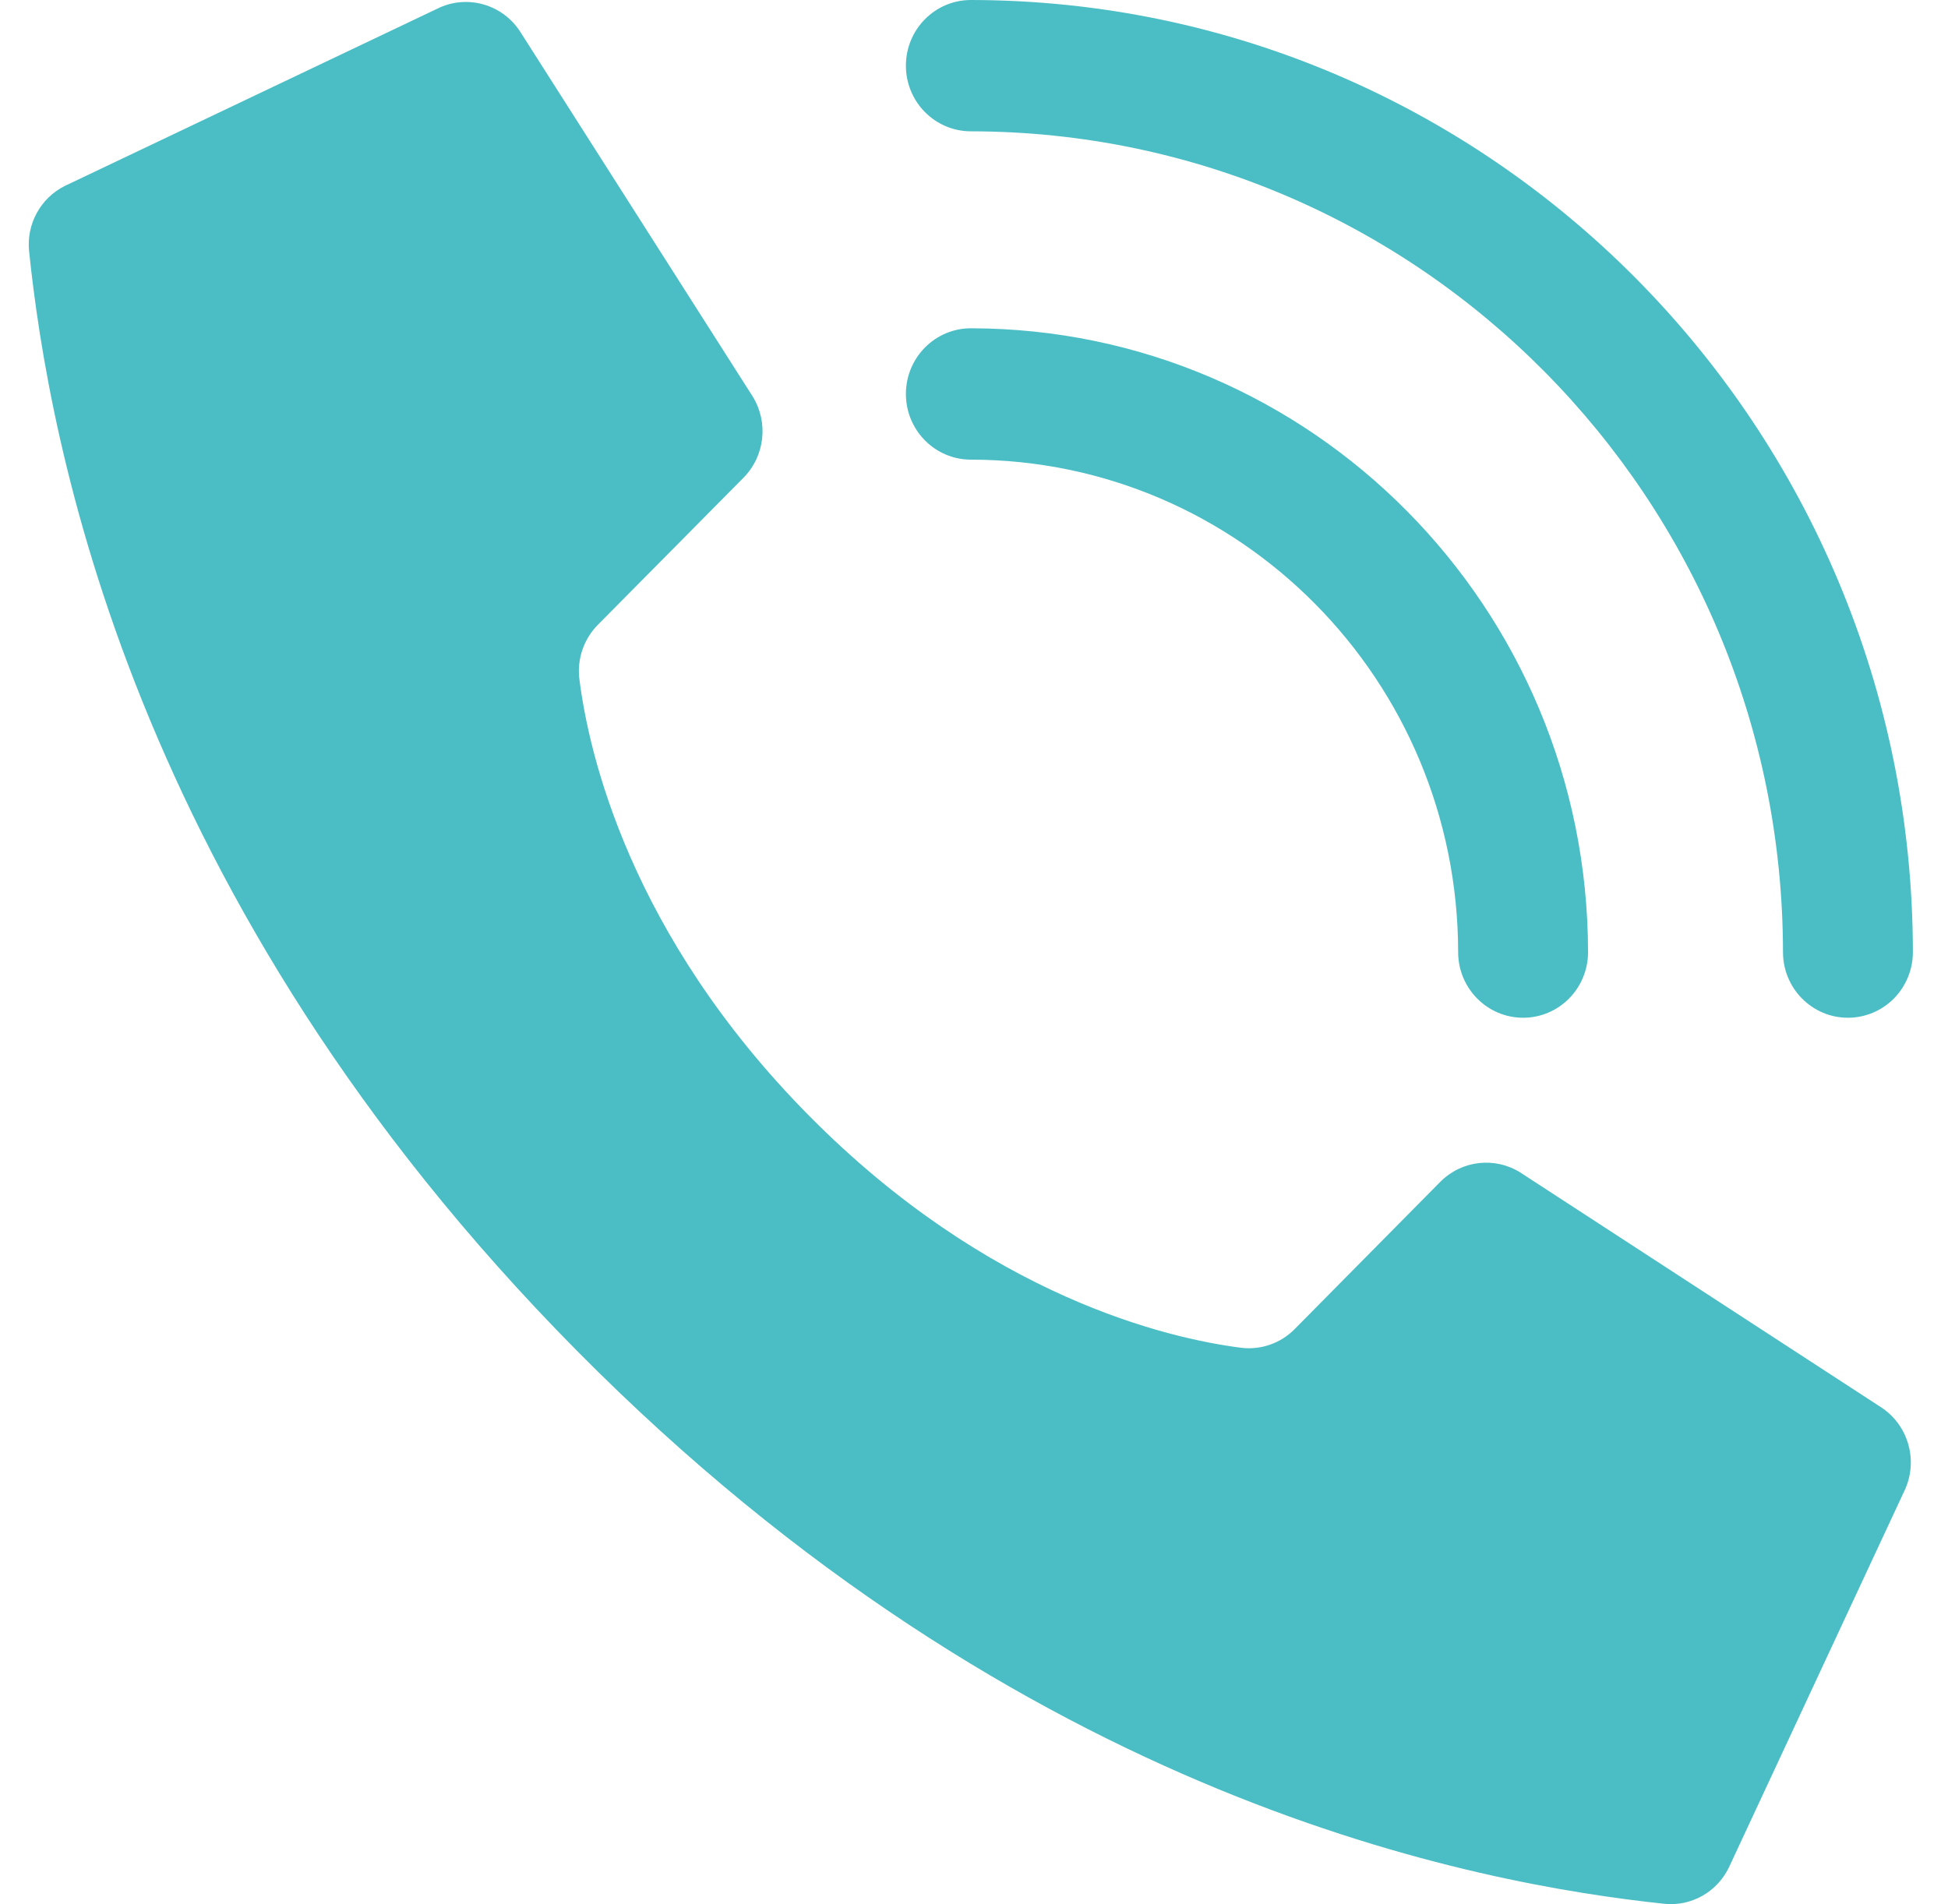 <svg width="45" height="44" viewBox="0 0 45 44" fill="none" xmlns="http://www.w3.org/2000/svg">
<path d="M18.689 25.778C14.534 21.578 13.597 17.379 13.385 15.697C13.326 15.231 13.484 14.765 13.813 14.434L17.175 11.038C17.67 10.538 17.757 9.759 17.387 9.16L12.034 0.759C11.624 0.095 10.782 -0.144 10.09 0.206L1.497 4.296C0.938 4.575 0.608 5.176 0.672 5.804C1.122 10.127 2.987 20.756 13.32 31.202C23.652 41.648 34.165 43.532 38.445 43.987C39.065 44.052 39.66 43.719 39.936 43.153L43.983 34.467C44.328 33.769 44.092 32.92 43.438 32.505L35.127 27.095C34.535 26.72 33.765 26.808 33.27 27.308L29.91 30.706C29.583 31.039 29.121 31.199 28.661 31.139C26.997 30.925 22.843 29.977 18.689 25.778V25.778Z" fill="#4BBEC5"/>
<path d="M35.185 23.515C34.356 23.515 33.684 22.836 33.684 21.998C33.677 15.717 28.642 10.627 22.428 10.62C21.599 10.62 20.927 9.94 20.927 9.103C20.927 8.265 21.599 7.585 22.428 7.585C30.299 7.594 36.677 14.042 36.685 21.998C36.685 22.836 36.014 23.515 35.185 23.515Z" fill="#4BBEC5"/>
<path d="M42.688 23.515C41.86 23.515 41.188 22.836 41.188 21.998C41.176 11.529 32.784 3.046 22.428 3.034C21.599 3.034 20.927 2.355 20.927 1.517C20.927 0.679 21.599 0 22.428 0C34.441 0.013 44.176 9.854 44.189 21.998C44.189 22.4 44.031 22.786 43.75 23.071C43.468 23.355 43.087 23.515 42.688 23.515Z" fill="#4BBEC5"/>
</svg>
